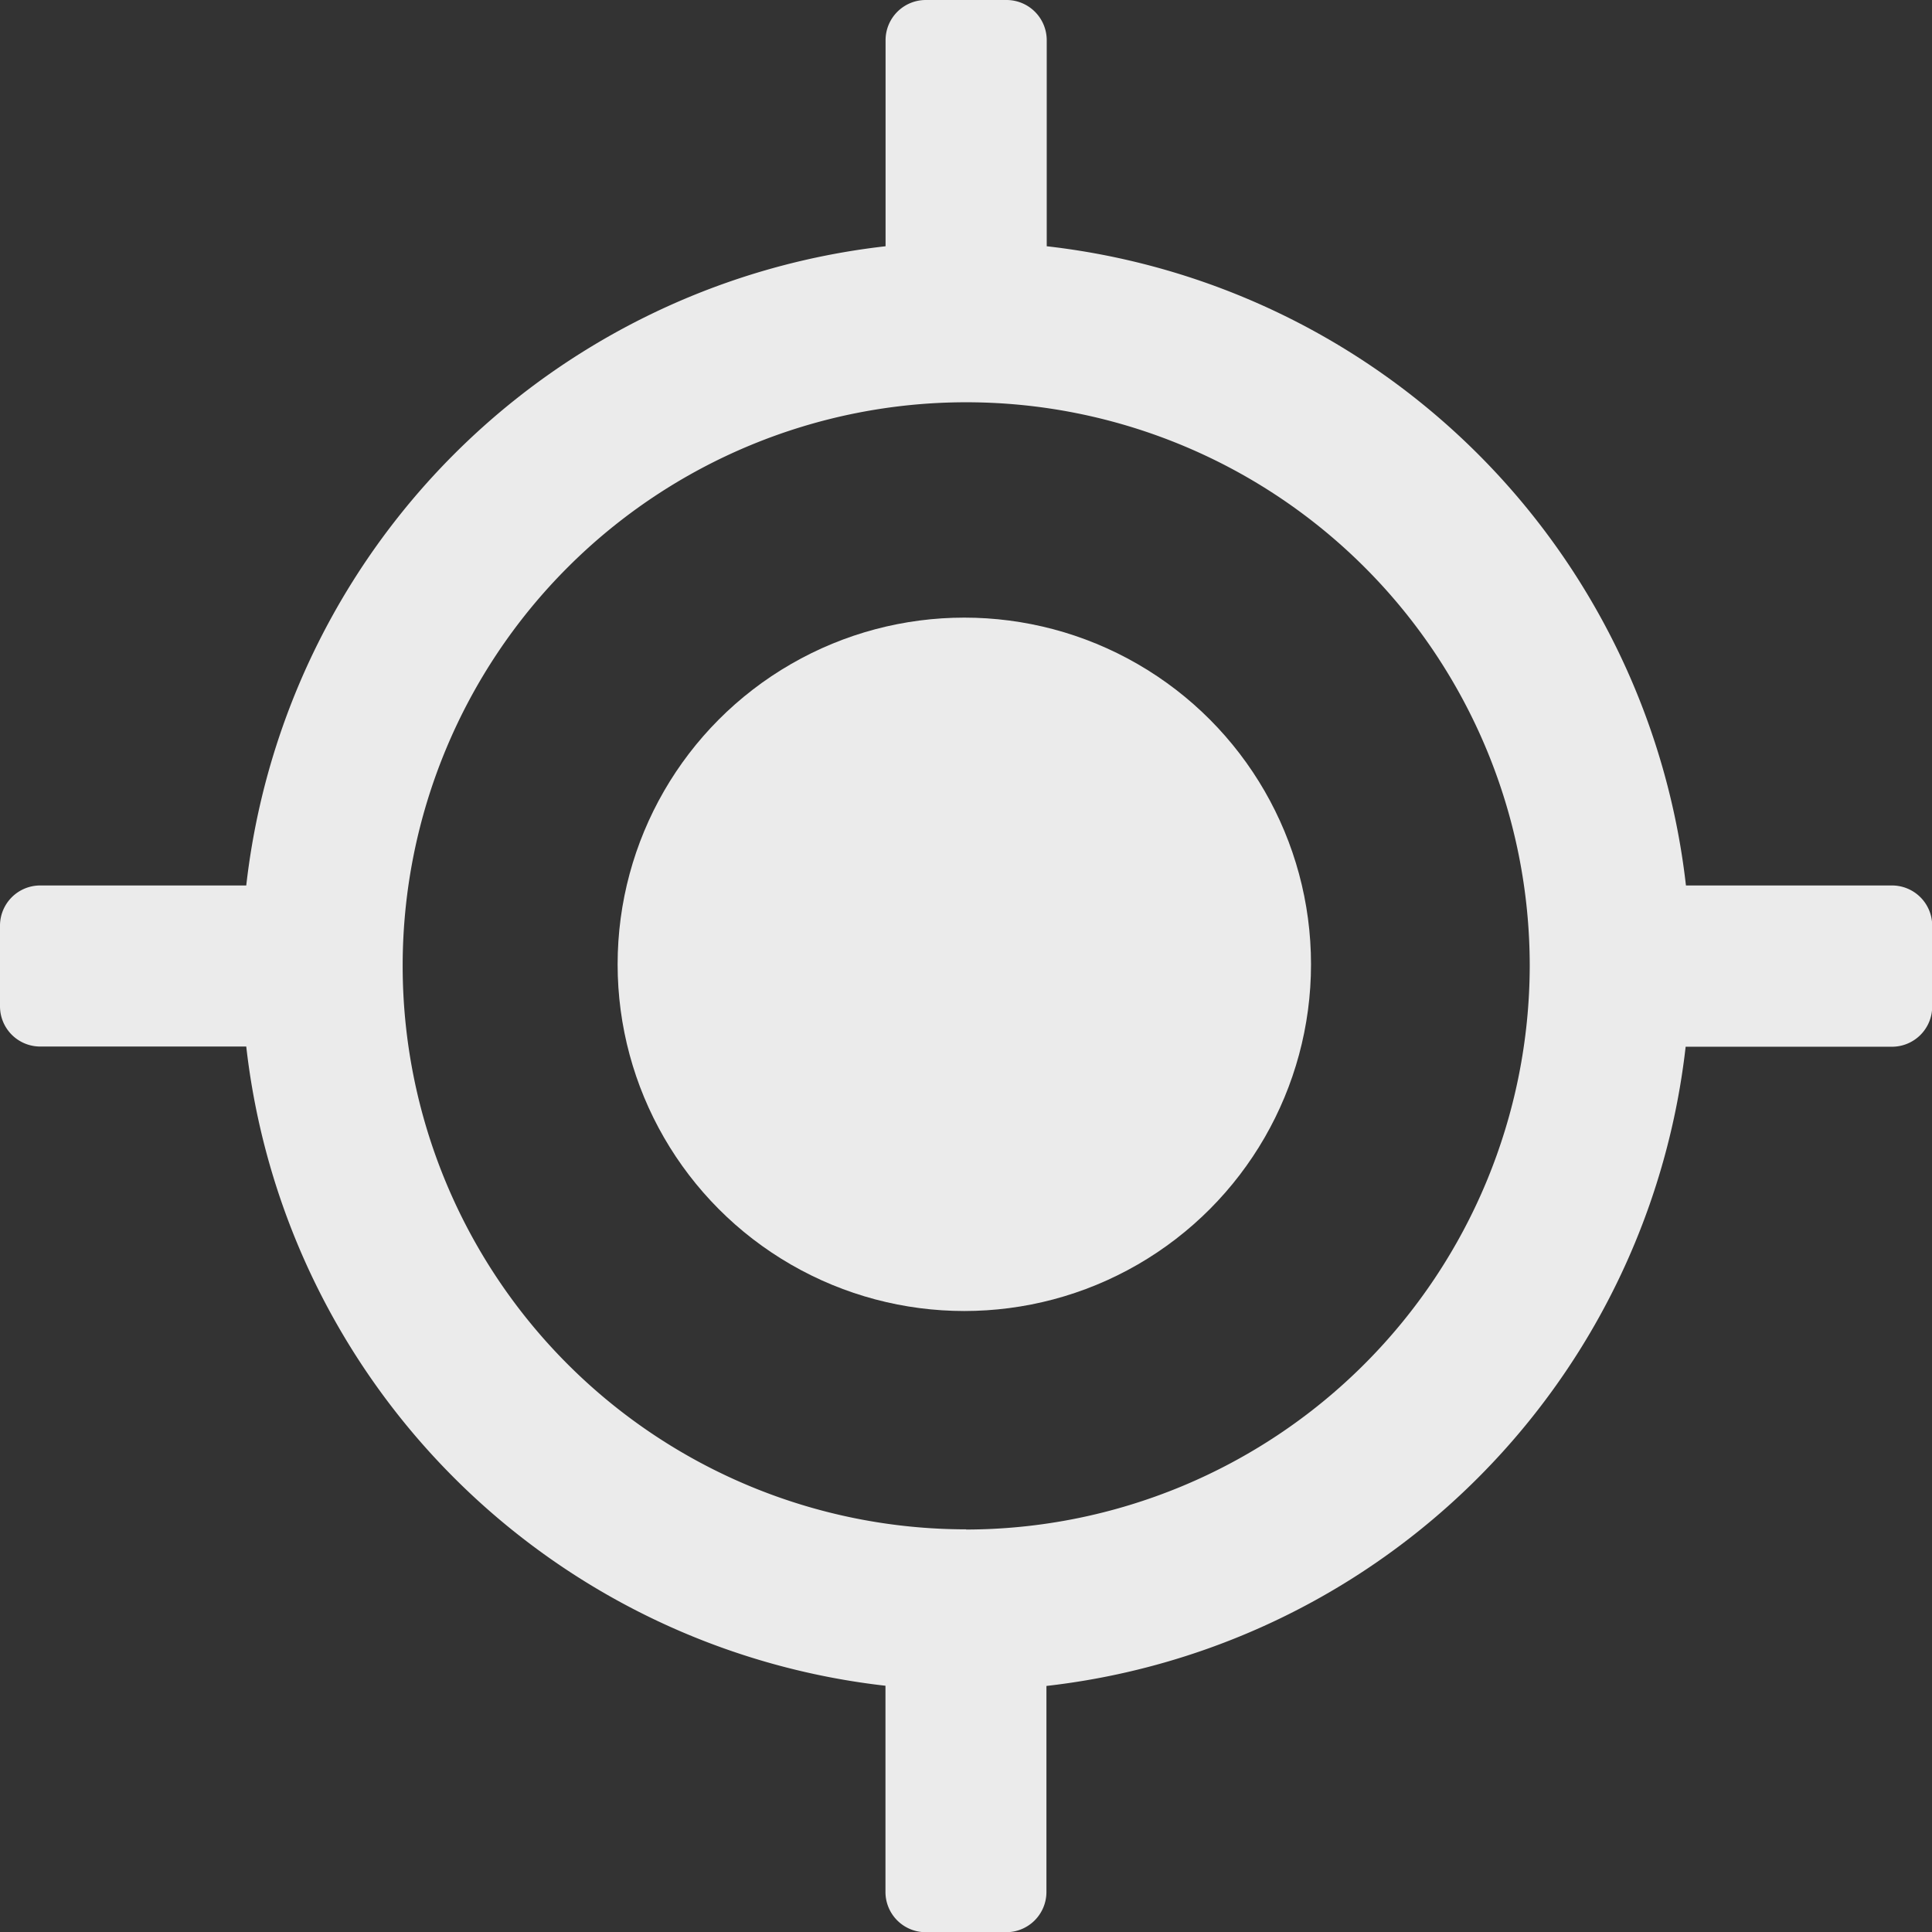 <svg xmlns="http://www.w3.org/2000/svg" width="19.504" height="19.504" viewBox="0 0 19.504 19.504"><rect x="0" y="0" width="19.504" height="19.504" fill="#333333" stroke="none"/><defs><style>.a{opacity:0.9;}.b{fill:#fff;}</style></defs><g class="a"><circle class="b" cx="3.5" cy="3.5" r="3.5" transform="translate(6.235 6.235)"/><path class="b" d="M19.1,8.939h-2.08a7.324,7.324,0,0,0-6.453-6.453V.406A.406.406,0,0,0,10.158,0H9.346a.406.406,0,0,0-.406.406v2.08A7.324,7.324,0,0,0,2.486,8.939H.406A.406.406,0,0,0,0,9.346v.813a.406.406,0,0,0,.406.406h2.08a7.324,7.324,0,0,0,6.453,6.453V19.1a.406.406,0,0,0,.406.406h.813a.406.406,0,0,0,.406-.406v-2.08a7.324,7.324,0,0,0,6.453-6.453H19.1a.406.406,0,0,0,.406-.406V9.346A.406.406,0,0,0,19.1,8.939Zm-9.346,6.5a5.689,5.689,0,1,1,5.689-5.689A5.7,5.7,0,0,1,9.752,15.441Z"/></g></svg>